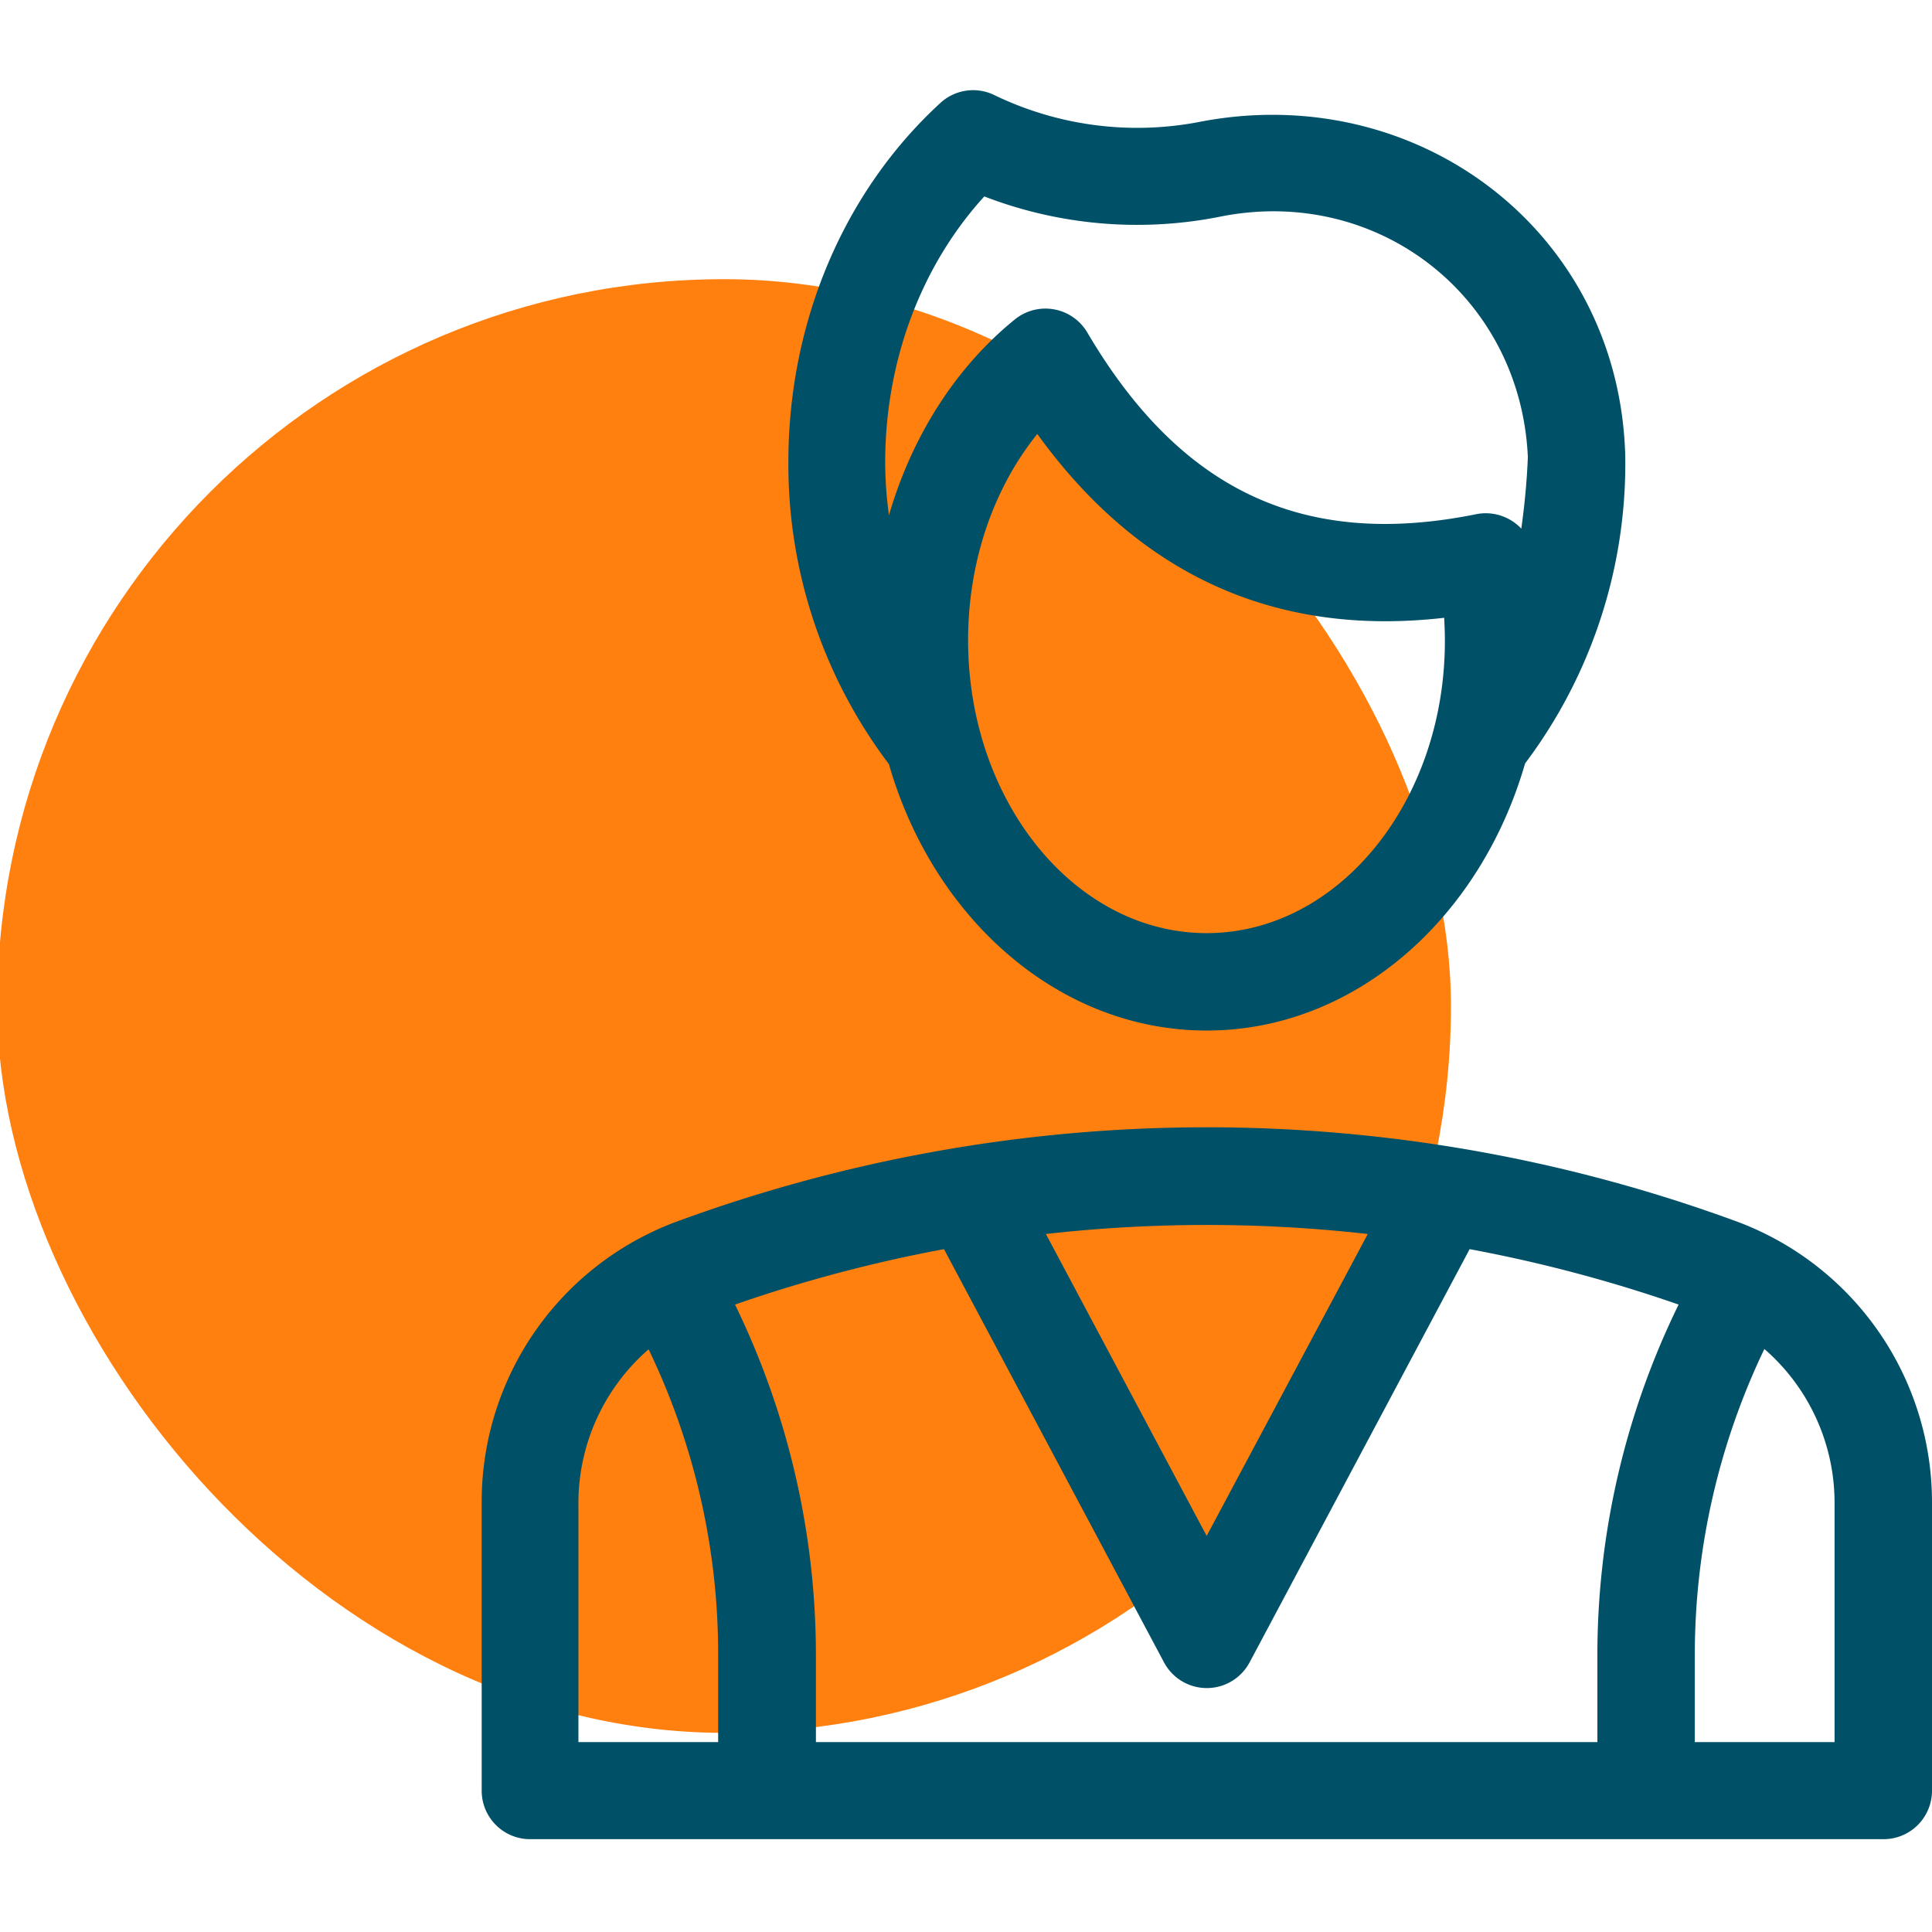 <svg xmlns="http://www.w3.org/2000/svg" xmlns:xlink="http://www.w3.org/1999/xlink" width="300" height="300" viewBox="0 0 300 300">
  <defs>
    <filter id="Rettangolo_77" x="-18.43" y="25.346" width="261.732" height="261.727" filterUnits="userSpaceOnUse">
      <feOffset dy="6" input="SourceAlpha"/>
      <feGaussianBlur stdDeviation="6" result="blur"/>
      <feFlood flood-opacity="0.051"/>
      <feComposite operator="in" in2="blur"/>
      <feComposite in="SourceGraphic"/>
    </filter>
    <clipPath id="clip-User">
      <rect width="300" height="300"/>
    </clipPath>
  </defs>
  <g id="User" clip-path="url(#clip-User)">
    <g id="Raggruppa_3697" data-name="Raggruppa 3697" transform="translate(-0.43 14)">
      <g transform="matrix(1, 0, 0, 1, 0.43, -14)" filter="url(#Rettangolo_77)">
        <rect id="Rettangolo_77-2" data-name="Rettangolo 77" width="225.732" height="225.727" rx="112.863" transform="translate(-0.43 37.35)" fill="#ff800f"/>
      </g>
      <g id="noun_Gentleman_518257" transform="translate(75.225 0)">
        <g id="Raggruppa_148" data-name="Raggruppa 148">
          <path id="Tracciato_108" data-name="Tracciato 108" d="M199.447,147.955c22.986,0,42.5-17.426,49.446-41.481a77.428,77.428,0,0,0,15.555-47.629c-.855-34.692-31.859-58.373-65.7-52.065a50.993,50.993,0,0,1-32.34-4.116,7.5,7.5,0,0,0-8.339,1.283c-15.021,13.791-23.574,34.1-23.574,55.7a77.17,77.17,0,0,0,15.609,46.934C157,130.582,176.515,147.955,199.447,147.955Zm0-15.128c-20.42,0-37.044-20.42-37.044-45.49,0-12.134,3.9-23.52,10.744-32.02,15.876,21.97,37.044,31.539,63.183,28.545.054,1.176.107,2.3.107,3.475C236.491,112.407,219.867,132.827,199.447,132.827ZM164.916,18.433a65.913,65.913,0,0,0,36.83,3.1C226.121,16.775,248.2,34.041,249.321,58.9c-.16,4.009-.534,7.644-1.016,11.119a7.587,7.587,0,0,0-7-2.245c-26.674,5.4-45.865-3.528-60.4-28.224h0a7.544,7.544,0,0,0-11.226-2.031h0c-9.3,7.537-16.036,18.282-19.564,30.416a61.814,61.814,0,0,1-.588-8.339C149.574,43.984,155.08,29.231,164.916,18.433Z" transform="translate(-86.872 -1.932)" fill="#005067"/>
          <path id="Tracciato_109" data-name="Tracciato 109" d="M240.617,317.953a238.686,238.686,0,0,0-165.229,0A46.388,46.388,0,0,0,45.4,361.519v44.688a7.528,7.528,0,0,0,7.537,7.537H263.068a7.528,7.528,0,0,0,7.537-7.537V361.519A46.517,46.517,0,0,0,240.617,317.953Zm-57.624,1.818-25.017,46.88-24.963-46.88A223.21,223.21,0,0,1,182.993,319.771Zm-100.816,78.9H60.421v-37.1a31.622,31.622,0,0,1,10.9-23.894,109.116,109.116,0,0,1,10.8,47.362v13.631Zm136.47-13.685v13.685H97.3V384.986a124.452,124.452,0,0,0-12.562-54.257,223.379,223.379,0,0,1,32.447-8.606l34.158,64.146a7.528,7.528,0,0,0,13.31,0l34.158-64.146a223.375,223.375,0,0,1,32.447,8.606A123.76,123.76,0,0,0,218.647,384.986Zm36.884,13.685H233.775V384.986a109.883,109.883,0,0,1,10.8-47.361,31.623,31.623,0,0,1,10.9,23.894v37.151Z" transform="translate(-45.4 -142.156)" fill="#005067"/>
        </g>
      </g>
    </g>
  </g>
</svg>
